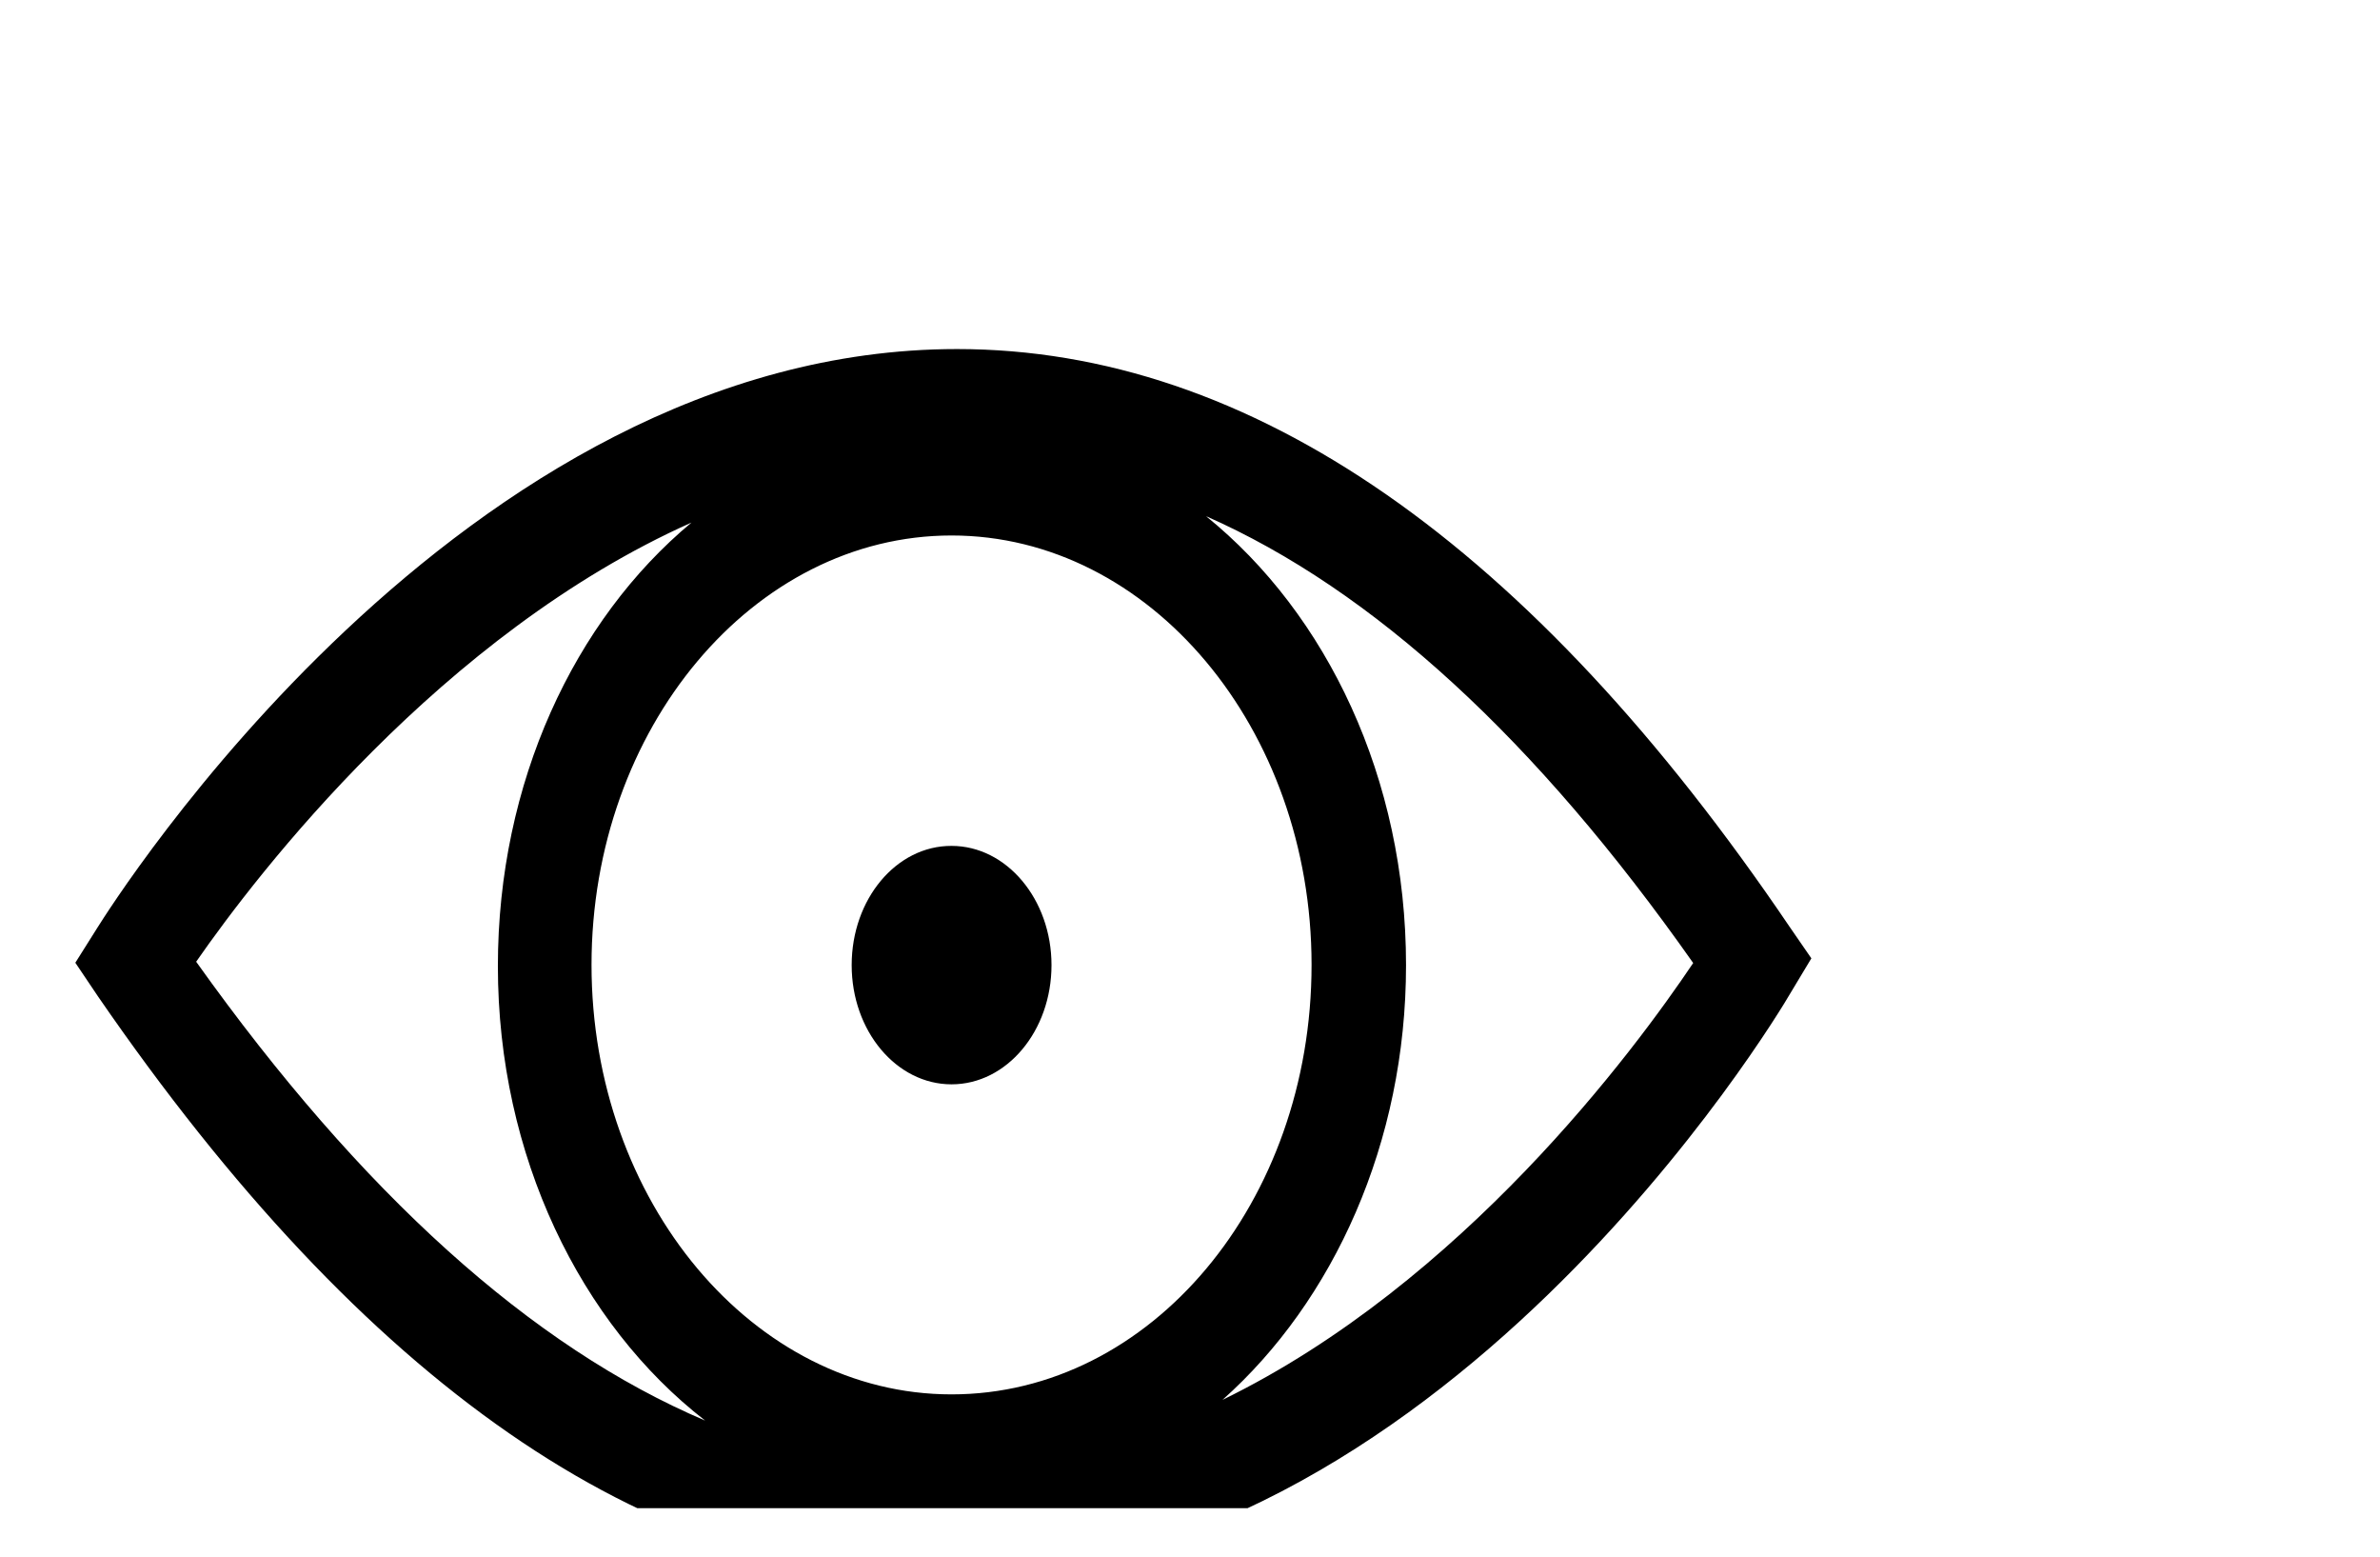<svg width="26" height="17" viewBox="0 0 26 17" fill="none" xmlns="http://www.w3.org/2000/svg">
<g clip-path="url(#clip0)">
<path d="M19.552 10.124C16.722 5.944 13.662 3.812 10.455 3.812C5.022 3.812 1.219 9.887 1.061 10.136L0.823 10.514L1.07 10.881C3.979 15.11 7.068 17.252 10.275 17.252C15.718 17.252 19.411 11.105 19.56 10.845L19.788 10.466L19.552 10.124ZM10.395 15.228C8.23 15.228 6.462 13.12 6.462 10.537C6.462 7.955 8.23 5.848 10.395 5.848C12.561 5.848 14.328 7.955 14.328 10.537C14.328 13.132 12.571 15.228 10.395 15.228ZM2.143 10.503C2.818 9.531 4.823 6.925 7.554 5.707C6.273 6.773 5.439 8.548 5.439 10.551C5.439 12.624 6.342 14.459 7.703 15.514C5.808 14.708 3.95 13.037 2.143 10.503ZM13.355 15.288C14.566 14.21 15.36 12.481 15.36 10.54C15.36 8.502 14.496 6.704 13.175 5.637C15.002 6.443 16.78 8.077 18.497 10.517C17.853 11.475 15.977 14.009 13.355 15.288ZM9.304 10.54C9.304 11.26 9.793 11.842 10.395 11.842C10.999 11.842 11.487 11.258 11.487 10.54C11.487 9.822 10.997 9.238 10.395 9.238C9.791 9.236 9.304 9.82 9.304 10.54Z" fill="black"/>
</g>
<defs>
<clipPath id="clip0">
<rect width="25" height="16" fill="white" transform="translate(0.573 0.471)"/>
</clipPath>
</defs>
</svg>
